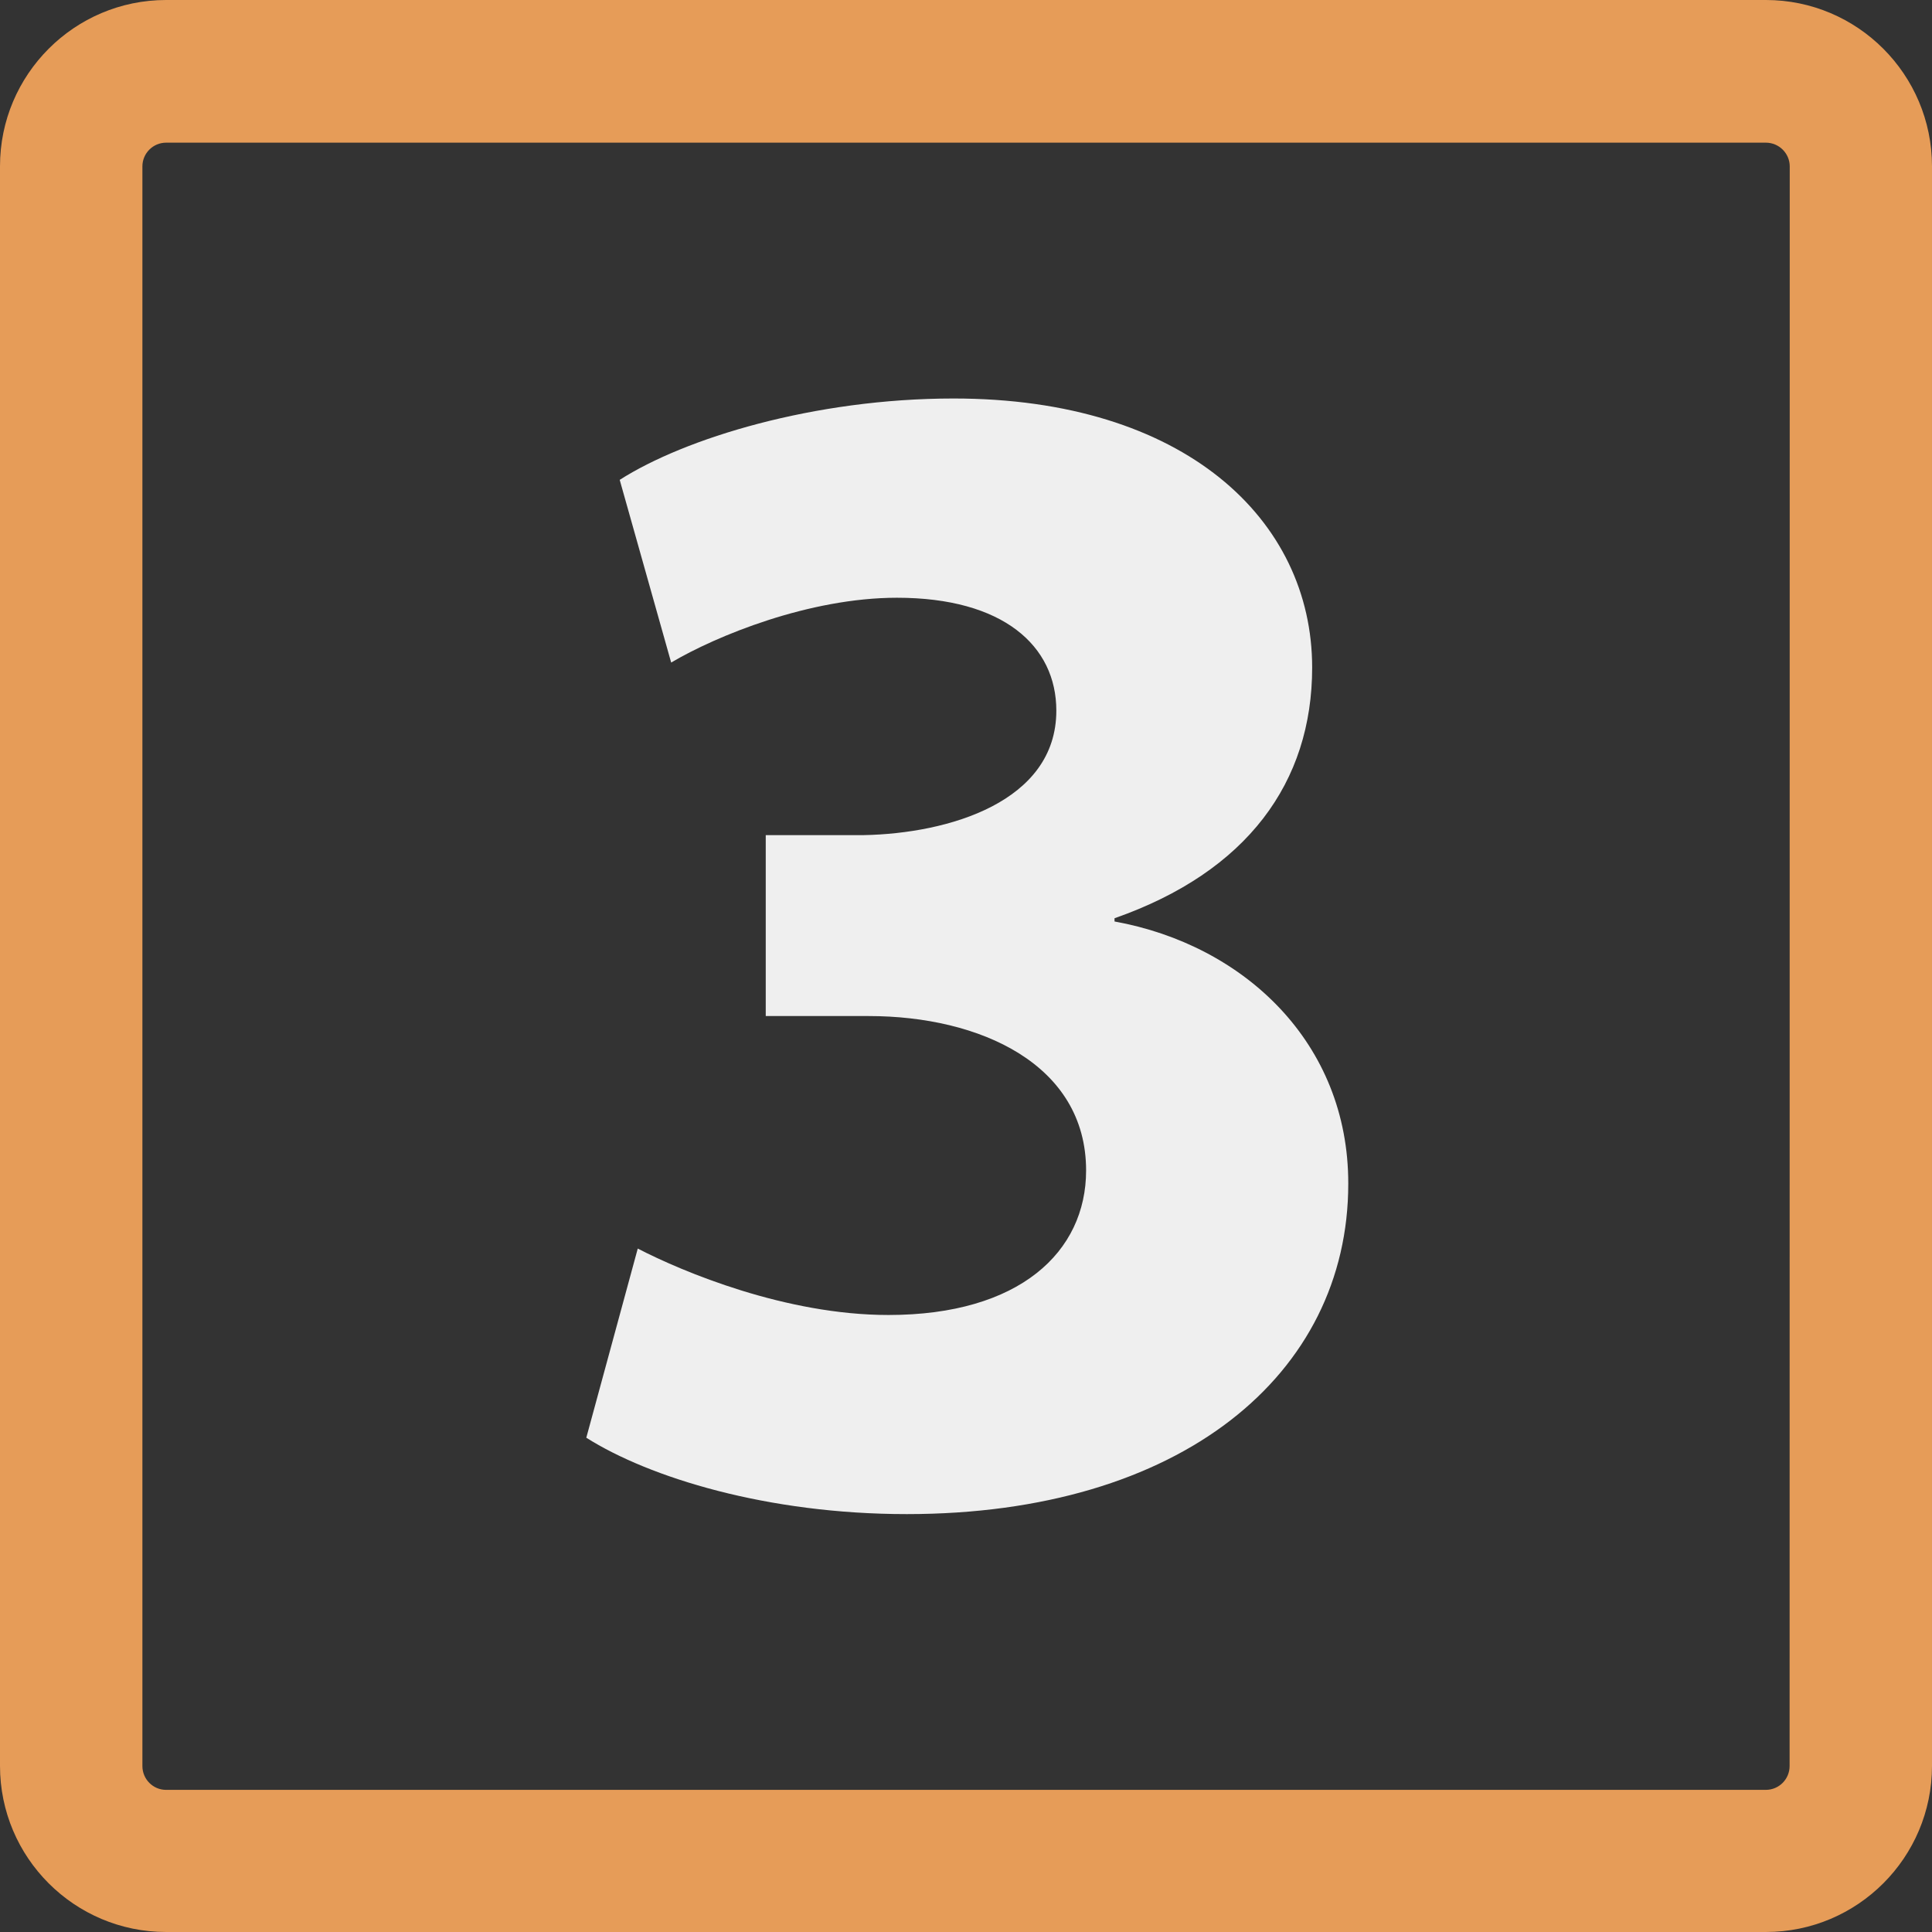 <?xml version="1.0" encoding="iso-8859-1"?>
<!-- Generator: Adobe Illustrator 18.1.1, SVG Export Plug-In . SVG Version: 6.00 Build 0)  -->
<svg version="1.1" id="Capa_1" xmlns="http://www.w3.org/2000/svg" xmlns:xlink="http://www.w3.org/1999/xlink" x="0px" y="0px"
	 viewBox="0 0 14.341 14.341" style="background:#e69c58;new 0 0 14.341 14.341;" xml:space="preserve">
<rect x="0" y="0" width="14.341" height="14.341" fill="#333333" stroke="none"/>
<g>
	<g>
		<path style="fill:#e69c58;" d="M13.108,0H1.233C0.553,0,0,0.553,0,1.234v11.874c0,0.681,0.553,1.233,1.233,1.233h11.875
			c0.681,0,1.233-0.553,1.233-1.233V1.235C14.341,0.553,13.788,0,13.108,0z M13.284,13.109c0,0.098-0.079,0.177-0.177,0.177H1.233
			c-0.097,0-0.176-0.079-0.176-0.177V1.235c0-0.097,0.079-0.176,0.176-0.176h11.875c0.098,0,0.177,0.08,0.177,0.176L13.284,13.109
			L13.284,13.109z"/>
		<path style="fill:#efefef;" d="M8.273,6.84V6.816C9.259,6.471,9.74,5.806,9.74,4.955c0-1.098-0.949-1.997-2.662-1.997
			c-1.036,0-1.997,0.296-2.478,0.604l0.382,1.356c0.333-0.197,1.023-0.481,1.676-0.481c0.789,0,1.183,0.357,1.183,0.838
			c0,0.678-0.801,0.912-1.429,0.924H5.684v1.343h0.764c0.826,0,1.614,0.358,1.614,1.146c0,0.604-0.493,1.073-1.467,1.073
			c-0.764,0-1.528-0.321-1.861-0.493l-0.382,1.404c0.468,0.296,1.344,0.567,2.379,0.567c2.033,0,3.277-1.035,3.277-2.452
			C10.01,7.74,9.234,7.014,8.273,6.84z"/>
	</g>
</g>
<g>
</g>
<g>
</g>
<g>
</g>
<g>
</g>
<g>
</g>
<g>
</g>
<g>
</g>
<g>
</g>
<g>
</g>
<g>
</g>
<g>
</g>
<g>
</g>
<g>
</g>
<g>
</g>
<g>
</g>
</svg>
